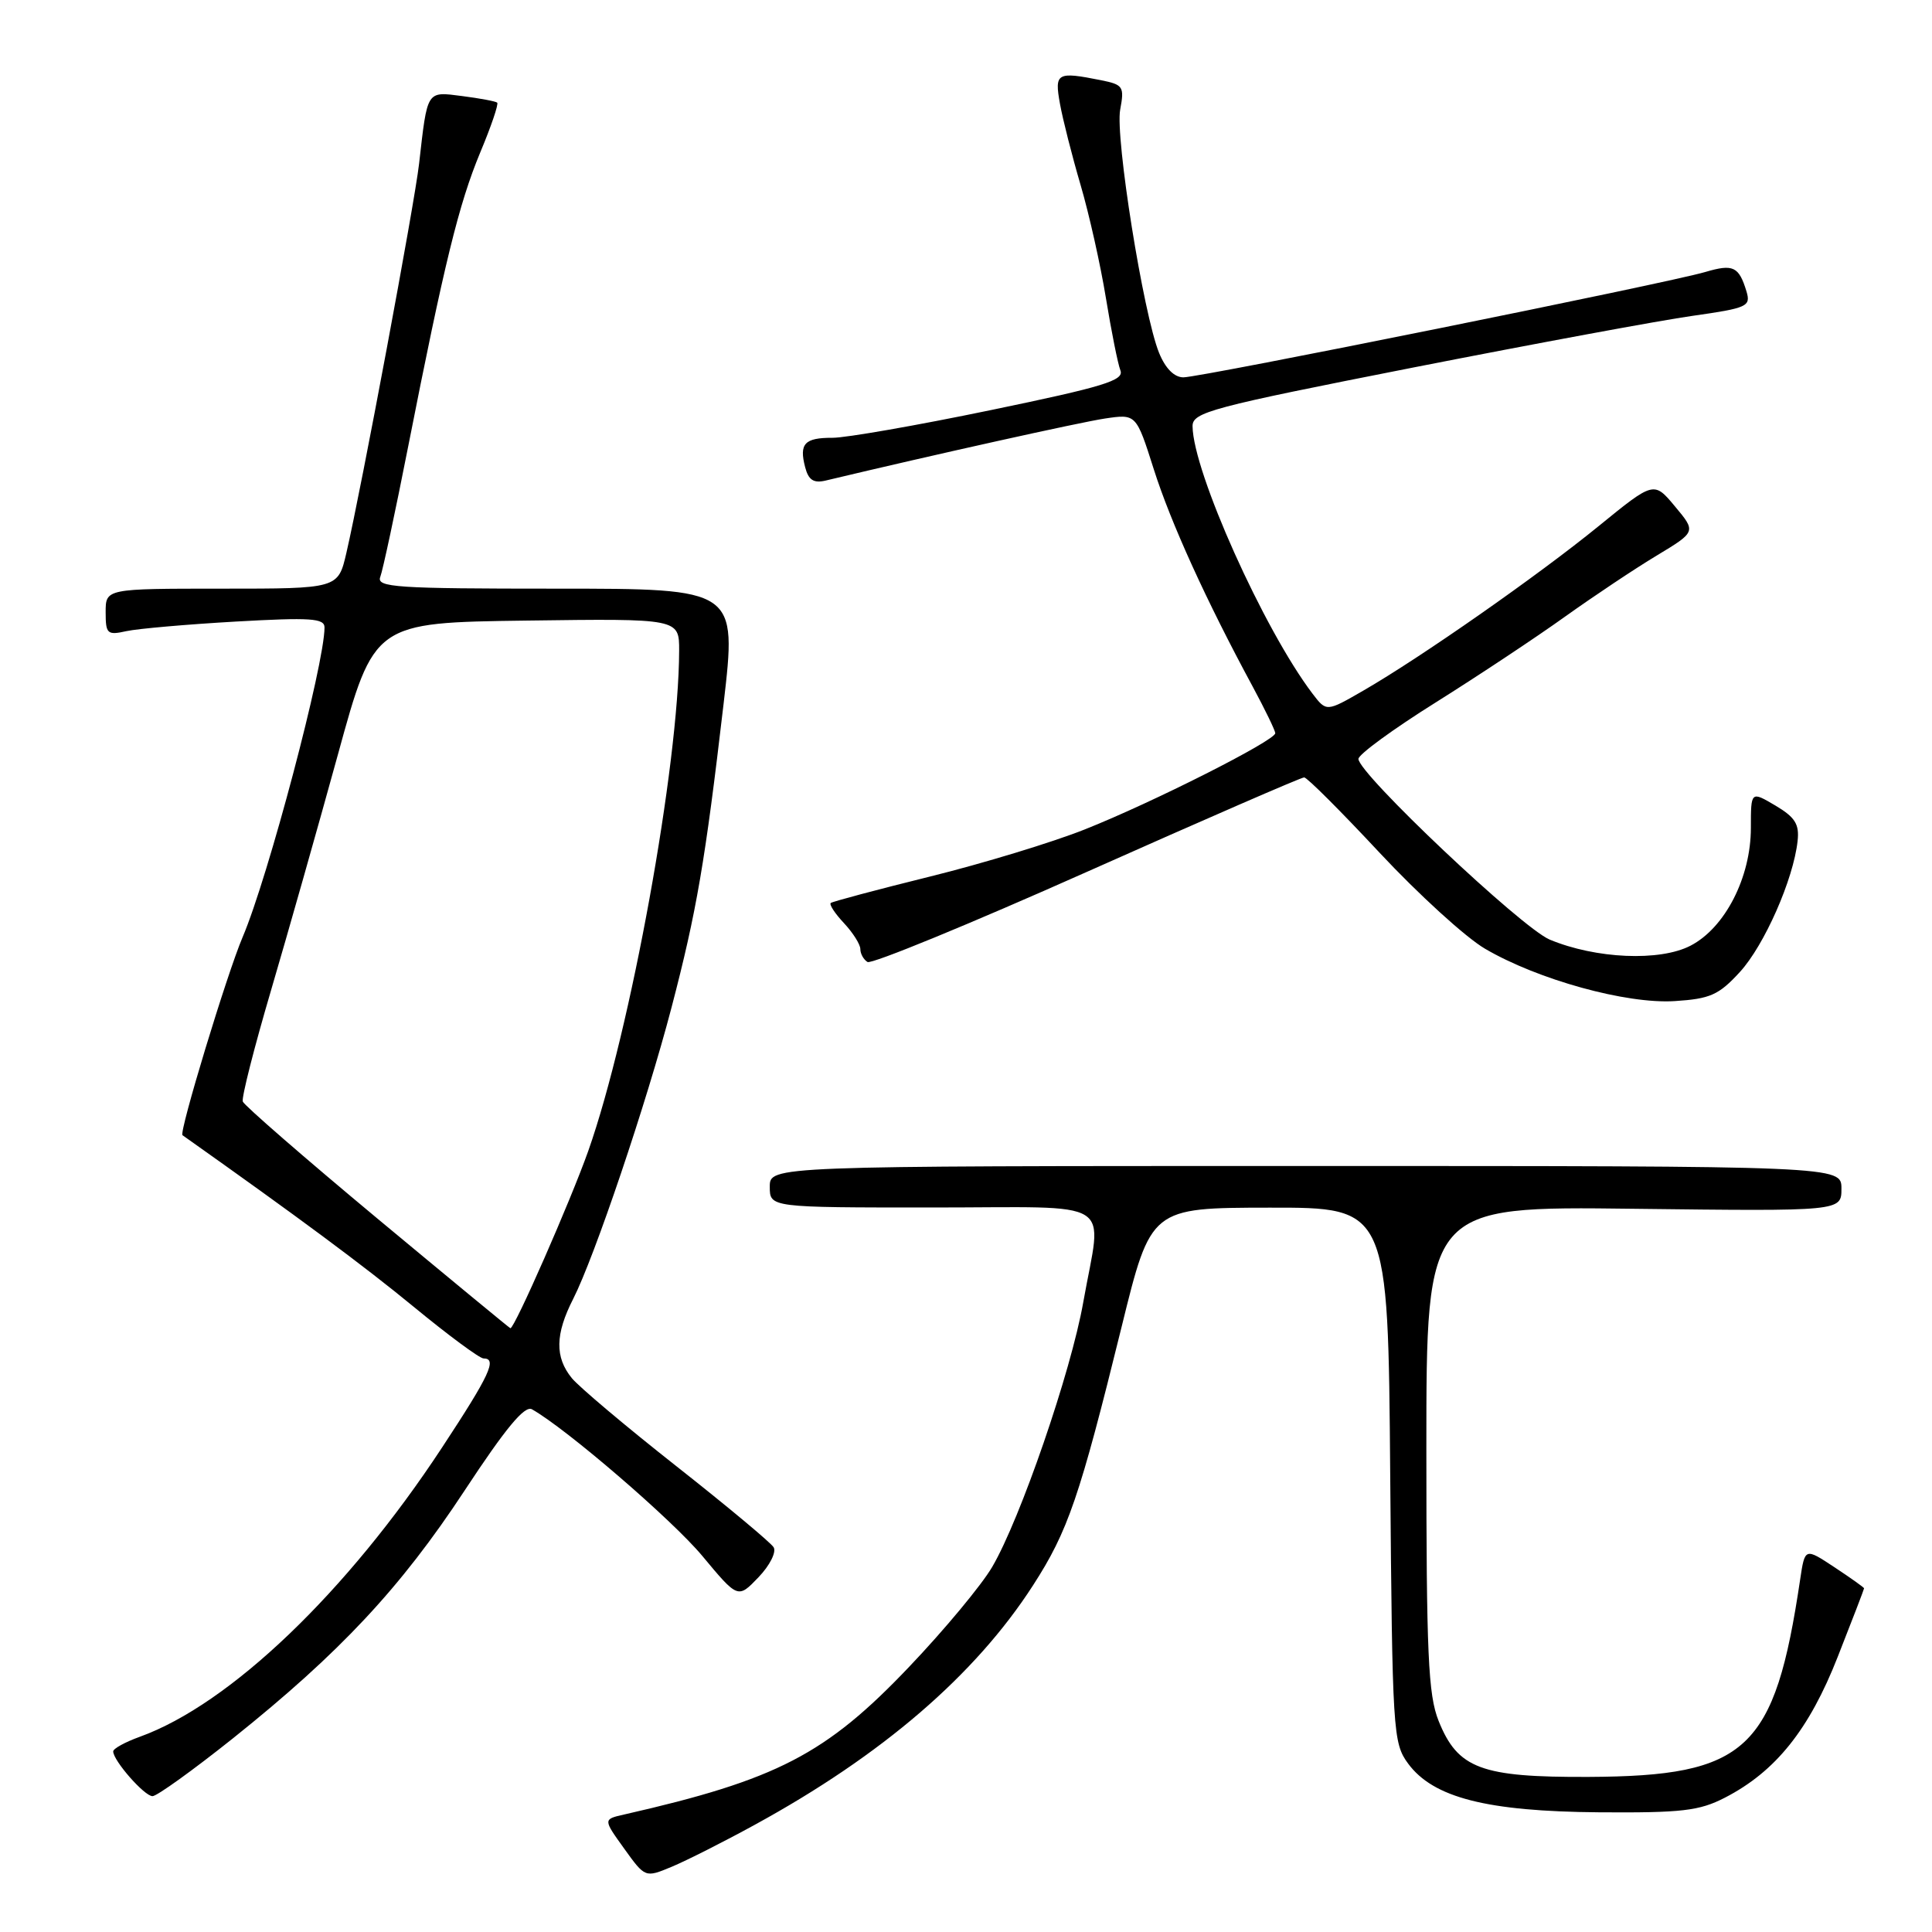 <?xml version="1.0" encoding="UTF-8" standalone="no"?>
<!DOCTYPE svg PUBLIC "-//W3C//DTD SVG 1.1//EN" "http://www.w3.org/Graphics/SVG/1.1/DTD/svg11.dtd" >
<svg xmlns="http://www.w3.org/2000/svg" xmlns:xlink="http://www.w3.org/1999/xlink" version="1.1" viewBox="0 0 256 256">
 <g >
 <path fill="currentColor"
d=" M 100.00 241.80 C 116.87 232.58 129.21 221.97 136.88 210.07 C 141.52 202.88 143.05 198.41 148.63 175.77 C 152.50 160.04 152.50 160.04 168.21 160.02 C 183.93 160.00 183.93 160.00 184.21 195.43 C 184.49 229.51 184.58 230.96 186.58 233.68 C 189.92 238.21 197.02 240.02 211.89 240.14 C 222.85 240.22 225.17 239.95 228.56 238.20 C 235.28 234.74 239.73 229.18 243.52 219.51 C 245.44 214.64 247.00 210.57 247.00 210.46 C 247.00 210.35 245.24 209.10 243.08 207.67 C 239.16 205.08 239.16 205.08 238.53 209.29 C 235.16 231.93 231.50 235.35 210.50 235.45 C 196.24 235.51 193.16 234.36 190.62 228.02 C 189.24 224.57 189.00 219.15 189.00 191.90 C 189.00 159.83 189.00 159.83 216.50 160.17 C 244.00 160.50 244.00 160.50 244.00 157.50 C 244.00 154.50 244.00 154.50 173.00 154.50 C 102.00 154.50 102.00 154.50 102.00 157.25 C 102.00 160.00 102.00 160.00 123.50 160.00 C 148.35 160.00 146.02 158.54 143.54 172.54 C 141.91 181.78 135.20 201.27 131.47 207.63 C 130.08 210.01 125.13 215.97 120.47 220.86 C 109.43 232.47 102.93 235.83 82.71 240.43 C 79.91 241.06 79.91 241.06 82.70 244.94 C 85.49 248.82 85.49 248.82 89.00 247.36 C 90.92 246.56 95.88 244.06 100.00 241.80 Z  M 30.89 230.32 C 45.04 219.00 53.07 210.42 61.56 197.51 C 67.00 189.24 69.52 186.19 70.49 186.74 C 75.05 189.31 89.08 201.39 93.06 206.17 C 97.78 211.84 97.78 211.84 100.50 209.00 C 102.00 207.44 102.90 205.65 102.51 205.02 C 102.13 204.40 96.34 199.57 89.65 194.30 C 82.97 189.04 76.72 183.77 75.77 182.61 C 73.51 179.84 73.56 176.79 75.95 172.11 C 78.79 166.52 85.67 146.16 88.98 133.50 C 92.31 120.76 93.43 114.23 95.88 93.25 C 97.65 78.00 97.65 78.00 73.72 78.00 C 52.43 78.00 49.85 77.83 50.39 76.44 C 50.72 75.58 52.38 67.82 54.08 59.19 C 58.87 34.88 60.80 27.02 63.63 20.21 C 65.08 16.75 66.09 13.78 65.88 13.60 C 65.67 13.42 63.59 13.03 61.25 12.73 C 56.48 12.12 56.65 11.86 55.53 21.70 C 54.93 26.99 47.90 64.62 45.90 73.25 C 44.80 78.00 44.80 78.00 29.40 78.00 C 14.00 78.00 14.00 78.00 14.00 81.12 C 14.00 84.00 14.21 84.19 16.75 83.63 C 18.26 83.30 24.79 82.73 31.25 82.36 C 41.15 81.80 43.00 81.92 43.00 83.14 C 43.00 88.01 35.53 116.25 32.15 124.17 C 30.08 129.02 23.69 150.07 24.18 150.42 C 39.66 161.38 48.14 167.67 54.82 173.16 C 59.39 176.92 63.55 180.00 64.07 180.00 C 65.92 180.00 64.90 182.19 58.57 191.81 C 45.98 210.97 30.48 225.81 18.53 230.13 C 16.59 230.83 15.00 231.70 15.00 232.07 C 15.00 233.29 19.13 238.00 20.21 238.00 C 20.79 238.00 25.60 234.54 30.89 230.32 Z  M 230.53 128.81 C 233.78 125.27 237.64 116.52 238.19 111.44 C 238.44 109.21 237.86 108.29 235.25 106.74 C 232.00 104.82 232.00 104.82 232.00 109.70 C 232.00 116.26 228.58 122.94 224.00 125.31 C 219.93 127.42 211.45 127.05 205.34 124.50 C 201.62 122.94 180.00 102.51 180.00 100.56 C 180.00 99.97 184.61 96.60 190.25 93.07 C 195.89 89.53 203.61 84.41 207.40 81.69 C 211.20 78.98 216.65 75.34 219.53 73.61 C 224.75 70.46 224.75 70.46 221.95 67.11 C 219.15 63.75 219.15 63.75 211.82 69.72 C 203.78 76.27 188.26 87.12 180.63 91.52 C 175.76 94.33 175.76 94.33 173.92 91.92 C 167.46 83.41 158.08 62.51 158.02 56.48 C 158.00 54.62 160.43 53.98 187.25 48.70 C 203.34 45.54 220.00 42.45 224.28 41.85 C 231.53 40.82 232.01 40.60 231.42 38.62 C 230.41 35.30 229.66 34.95 225.96 36.04 C 221.03 37.50 159.10 50.00 156.81 50.00 C 155.59 50.00 154.42 48.82 153.58 46.75 C 151.50 41.63 147.75 18.17 148.43 14.53 C 149.00 11.48 148.83 11.22 145.90 10.63 C 140.03 9.46 139.71 9.64 140.45 13.75 C 140.82 15.81 142.05 20.65 143.18 24.50 C 144.31 28.34 145.82 35.09 146.54 39.50 C 147.26 43.90 148.12 48.21 148.46 49.08 C 148.98 50.41 146.25 51.24 131.29 54.34 C 121.51 56.37 112.06 58.02 110.31 58.01 C 106.60 58.00 105.87 58.79 106.69 61.92 C 107.13 63.61 107.81 64.05 109.39 63.68 C 124.05 60.18 143.09 55.96 146.39 55.46 C 150.55 54.84 150.55 54.84 152.88 62.17 C 155.13 69.25 159.82 79.57 166.00 91.00 C 167.63 94.03 168.97 96.79 168.98 97.15 C 169.01 98.11 152.68 106.36 143.72 109.91 C 139.45 111.61 130.22 114.42 123.22 116.15 C 116.23 117.88 110.31 119.46 110.08 119.65 C 109.85 119.85 110.64 121.05 111.83 122.32 C 113.02 123.59 114.00 125.14 114.00 125.76 C 114.00 126.38 114.43 127.15 114.95 127.47 C 115.48 127.79 128.55 122.42 144.01 115.53 C 159.47 108.64 172.43 103.00 172.81 103.01 C 173.19 103.01 177.69 107.51 182.82 113.01 C 187.95 118.50 194.22 124.22 196.77 125.71 C 203.78 129.82 215.52 133.06 221.91 132.65 C 226.61 132.35 227.75 131.84 230.53 128.81 Z  M 49.99 161.45 C 40.37 153.44 32.35 146.47 32.17 145.96 C 31.99 145.45 33.67 138.84 35.90 131.27 C 38.13 123.70 42.12 109.62 44.77 100.00 C 49.57 82.50 49.57 82.50 69.79 82.23 C 90.00 81.96 90.00 81.96 89.99 86.23 C 89.95 101.38 83.55 136.62 77.95 152.50 C 75.60 159.13 68.20 176.00 67.63 176.00 C 67.55 176.00 59.61 169.45 49.99 161.45 Z "/>
</g>
</svg>